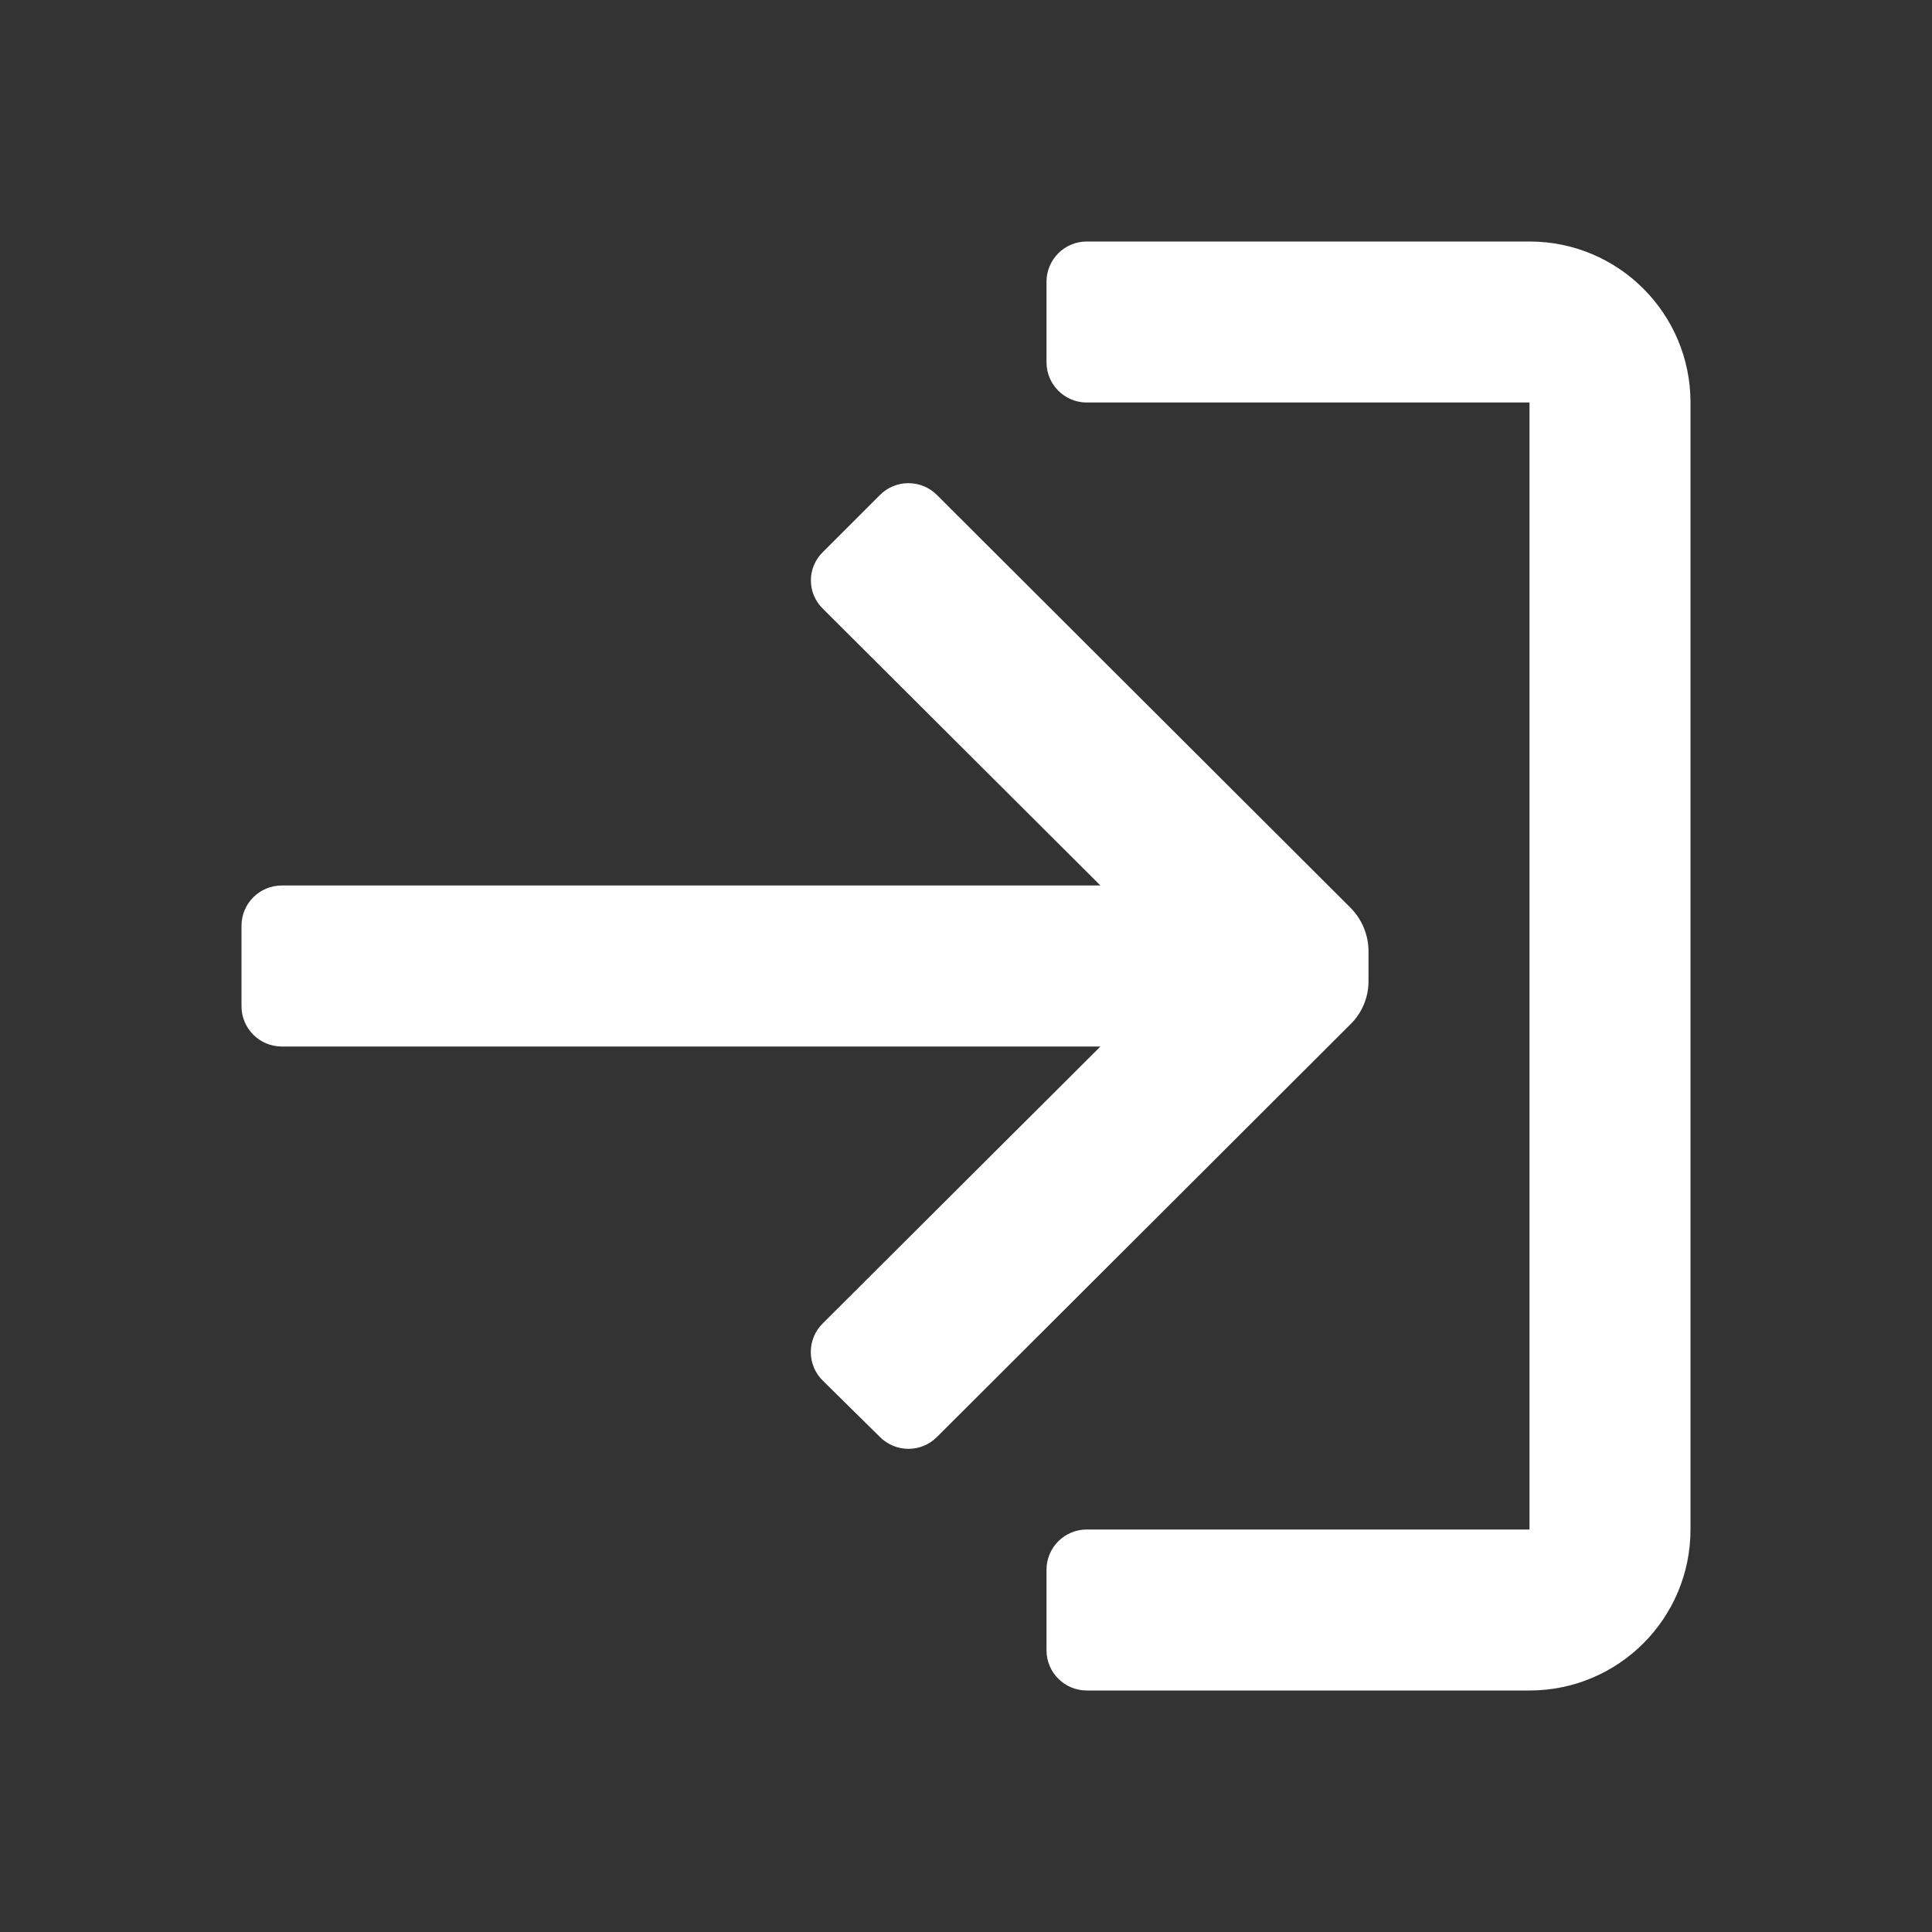 <svg width="24" height="24" viewBox="0 0 24 24" fill="currentColor" xmlns="http://www.w3.org/2000/svg">
<rect x="0" y="0" width="24" height="24" fill="#333333" stroke="none"/>
<path fill-rule="evenodd" clip-rule="evenodd" d="M13.5 3H19C20.105 3 21 3.895 21 5V19C21 20.105 20.105 21 19 21H13.5C13.224 21 13 20.776 13 20.5V19.5C13 19.224 13.224 19 13.5 19H19V5H13.5C13.224 5 13 4.776 13 4.5V3.5C13 3.224 13.224 3 13.5 3ZM17 11.81V12.19C17 12.389 16.921 12.579 16.78 12.72L11.64 17.85C11.546 17.945 11.418 17.998 11.285 17.998C11.152 17.998 11.024 17.945 10.93 17.85L10.22 17.15C10.125 17.056 10.072 16.928 10.072 16.795C10.072 16.662 10.125 16.534 10.22 16.44L13.67 13H3.5C3.224 13 3 12.776 3 12.5V11.5C3 11.224 3.224 11 3.5 11H13.67L10.22 7.56C10.126 7.468 10.073 7.342 10.073 7.21C10.073 7.078 10.126 6.952 10.22 6.86L10.93 6.15C11.024 6.055 11.152 6.002 11.285 6.002C11.418 6.002 11.546 6.055 11.64 6.15L16.78 11.28C16.919 11.422 16.998 11.612 17 11.81Z" fill="white"/>
</svg>
